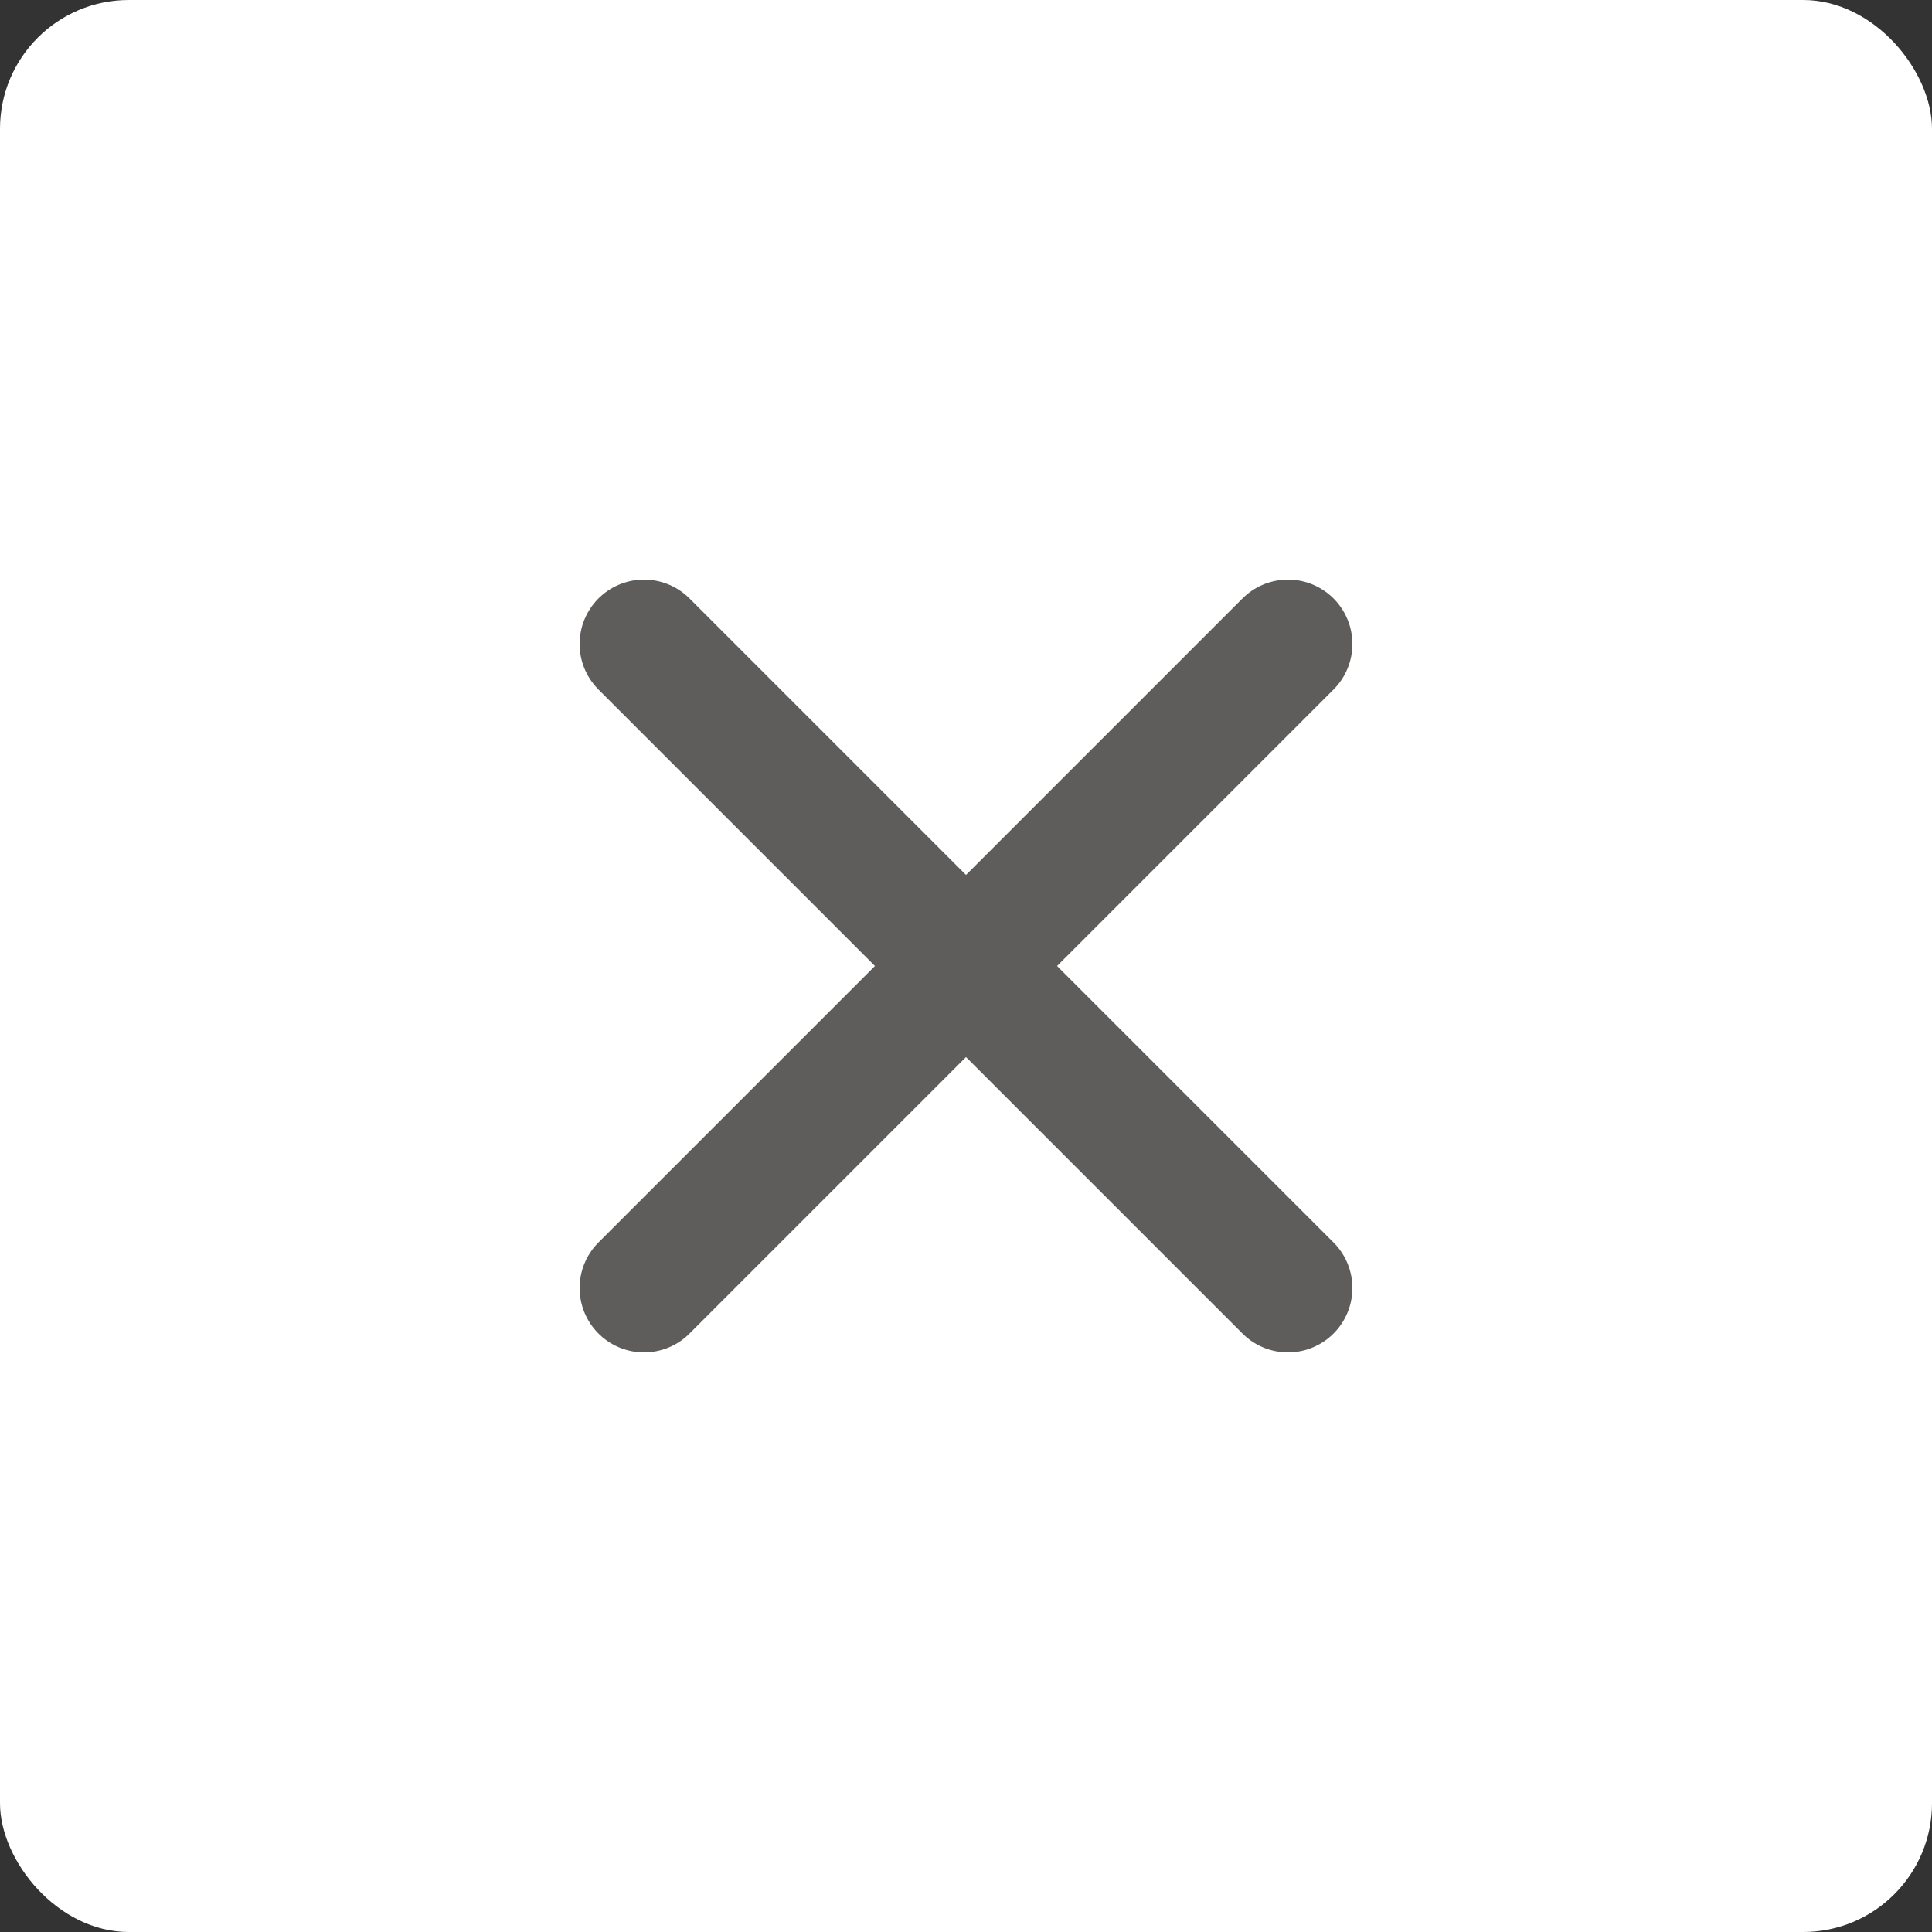 <svg width="30" height="30" viewBox="0 0 30 30" fill="none" xmlns="http://www.w3.org/2000/svg">
<rect x="0" y="0" width="30" height="30" fill="#333333" stroke="none"/>
<rect width="30" height="30" rx="2" fill="white"/>
<path d="M20 10L10 20M10 10L20 20" stroke="#5F5C5C" stroke-width="2" stroke-linecap="round" stroke-linejoin="round"/>
</svg>
